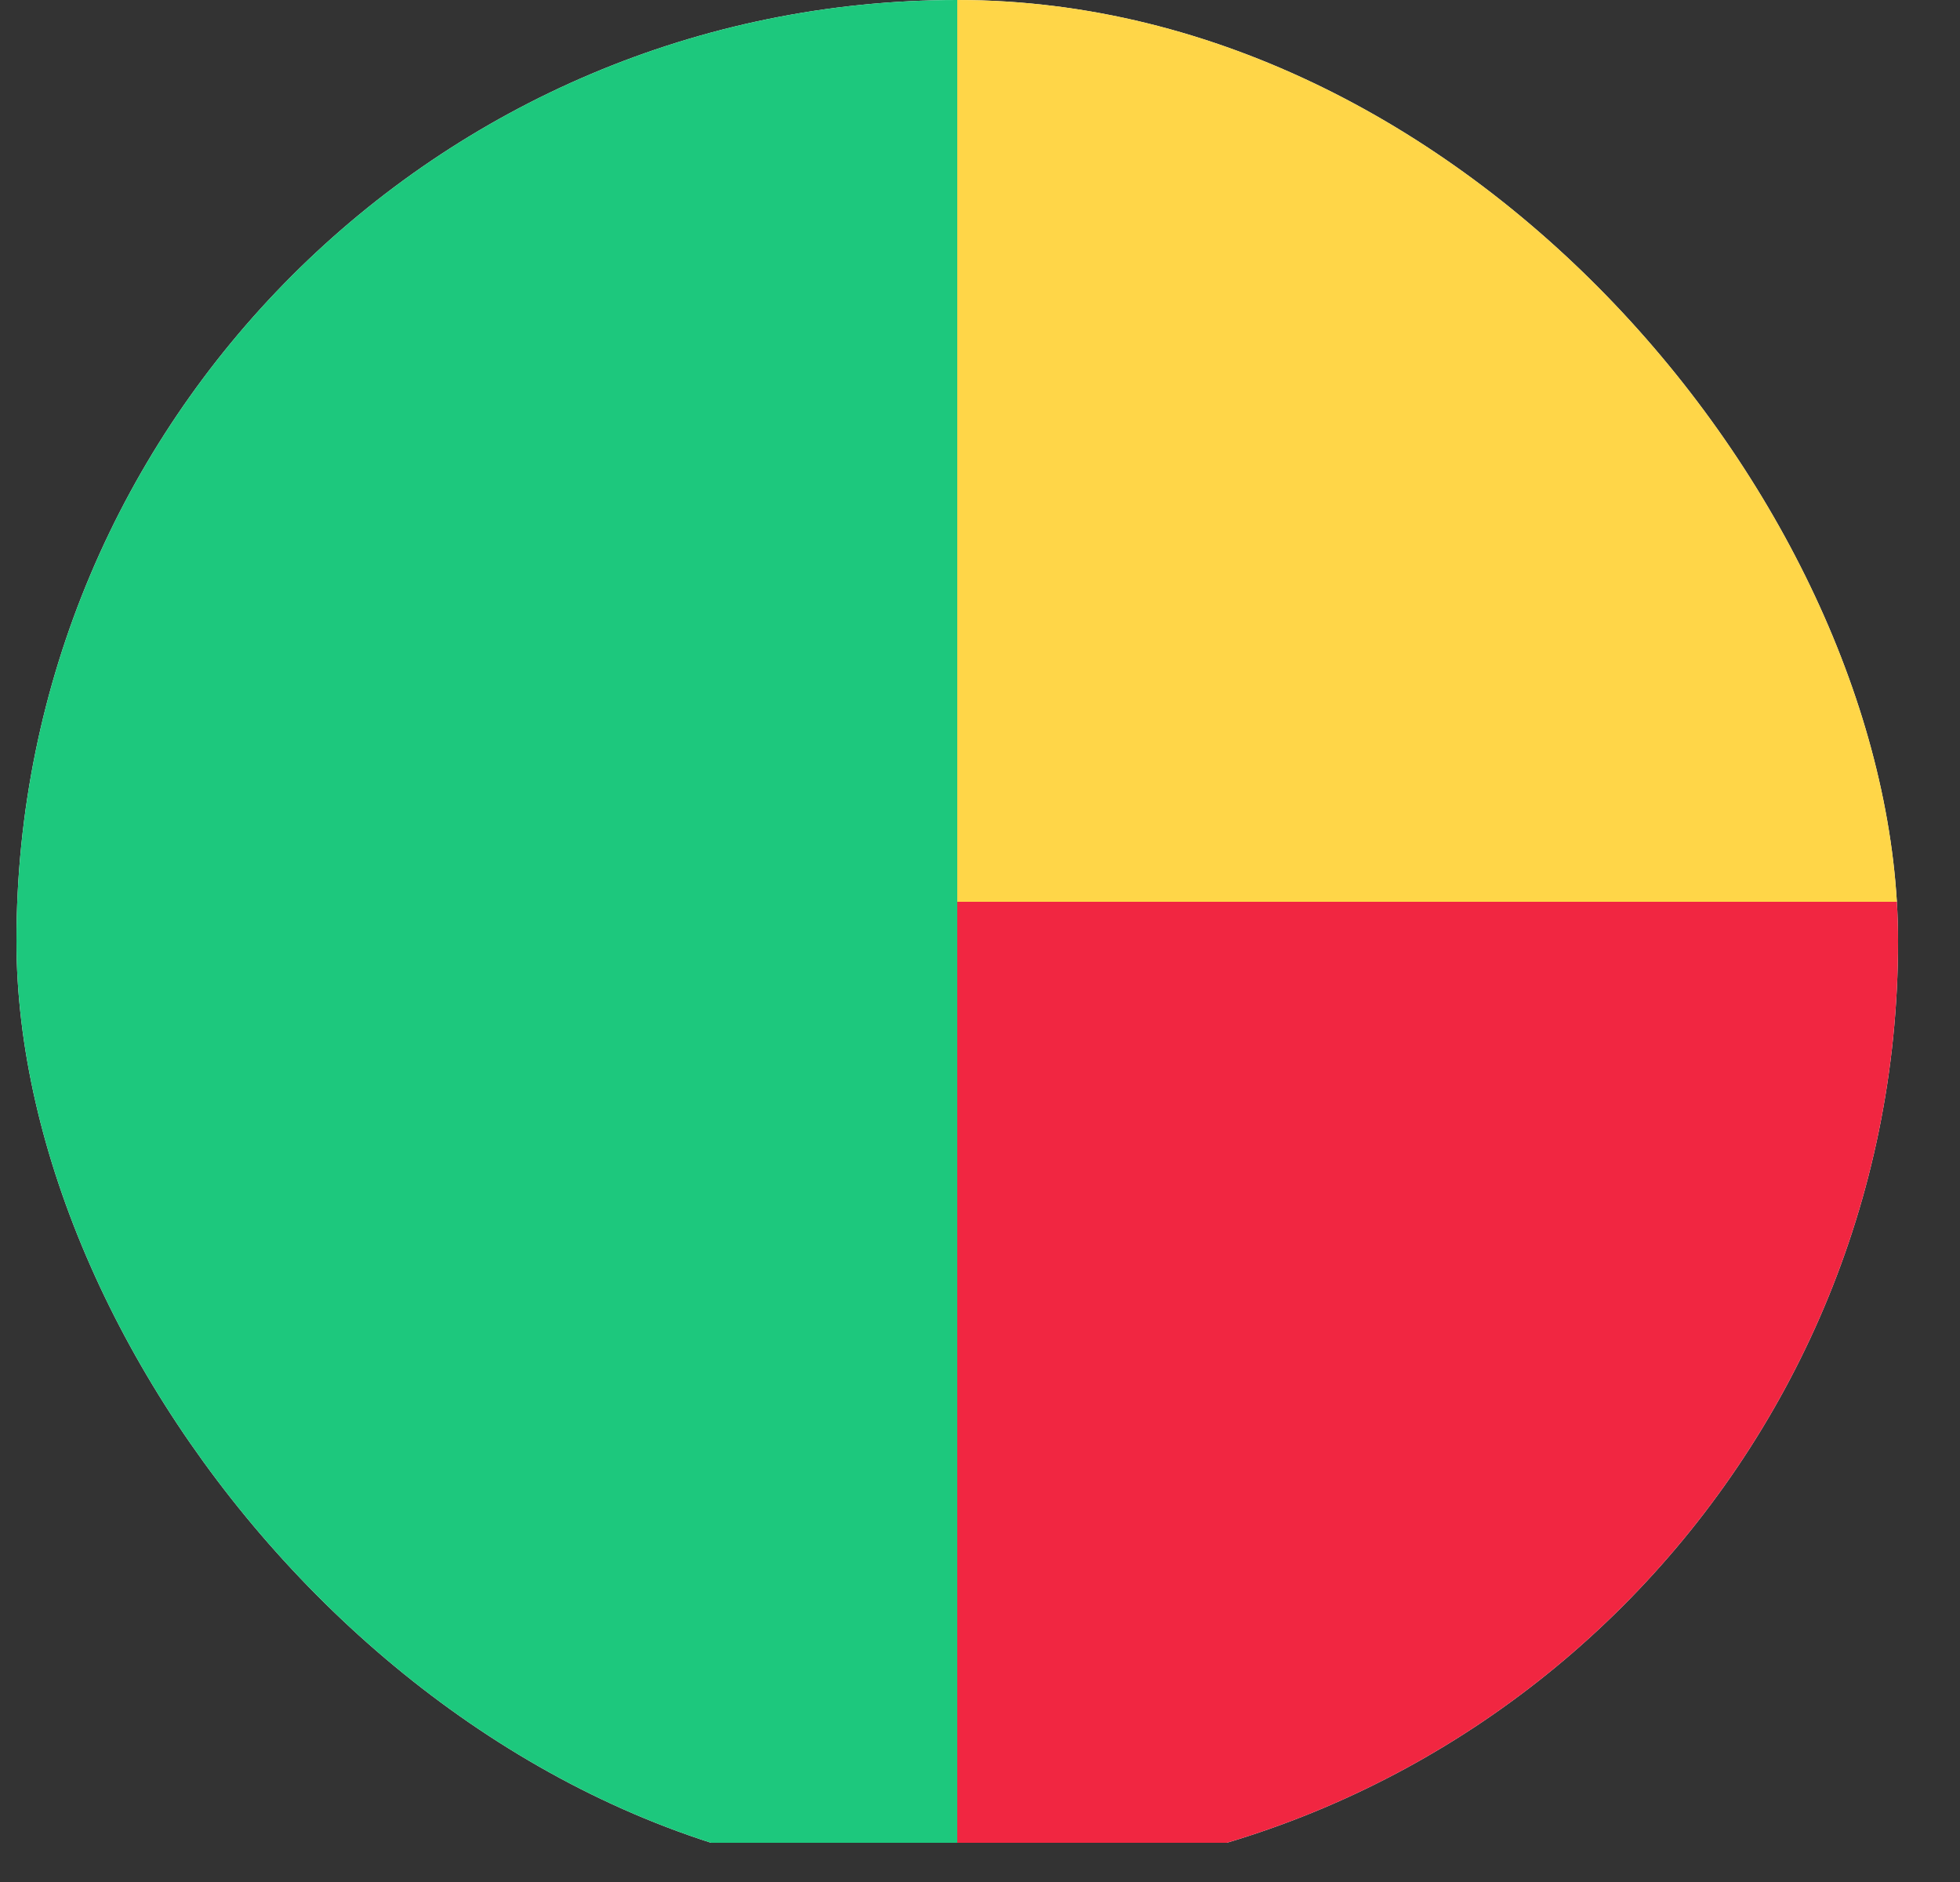 <svg width="25" height="24" viewBox="0 0 25 24" fill="none" xmlns="http://www.w3.org/2000/svg">
<rect x="0" y="0" width="25" height="24" fill="#333333" stroke="none"/>
<g clip-path="url(#clip0_1987_6883)">
<g clip-path="url(#clip1_1987_6883)">
<rect width="24" height="24" transform="translate(0.21 -0.5)" fill="white"/>
<path d="M0.21 -0.5H12.21V23.5H0.21V-0.5Z" fill="#1DC87D"/>
<path d="M12.21 -0.5H24.21V11.5H12.21V-0.5Z" fill="#FFD648"/>
<path d="M12.21 11.5H24.21V23.5H12.21V11.5Z" fill="#F12641"/>
</g>
</g>
<defs>
<clipPath id="clip0_1987_6883">
<rect x="0.21" width="24" height="24" rx="12" fill="white"/>
</clipPath>
<clipPath id="clip1_1987_6883">
<rect width="24" height="24" fill="white" transform="translate(0.21 -0.5)"/>
</clipPath>
</defs>
</svg>
